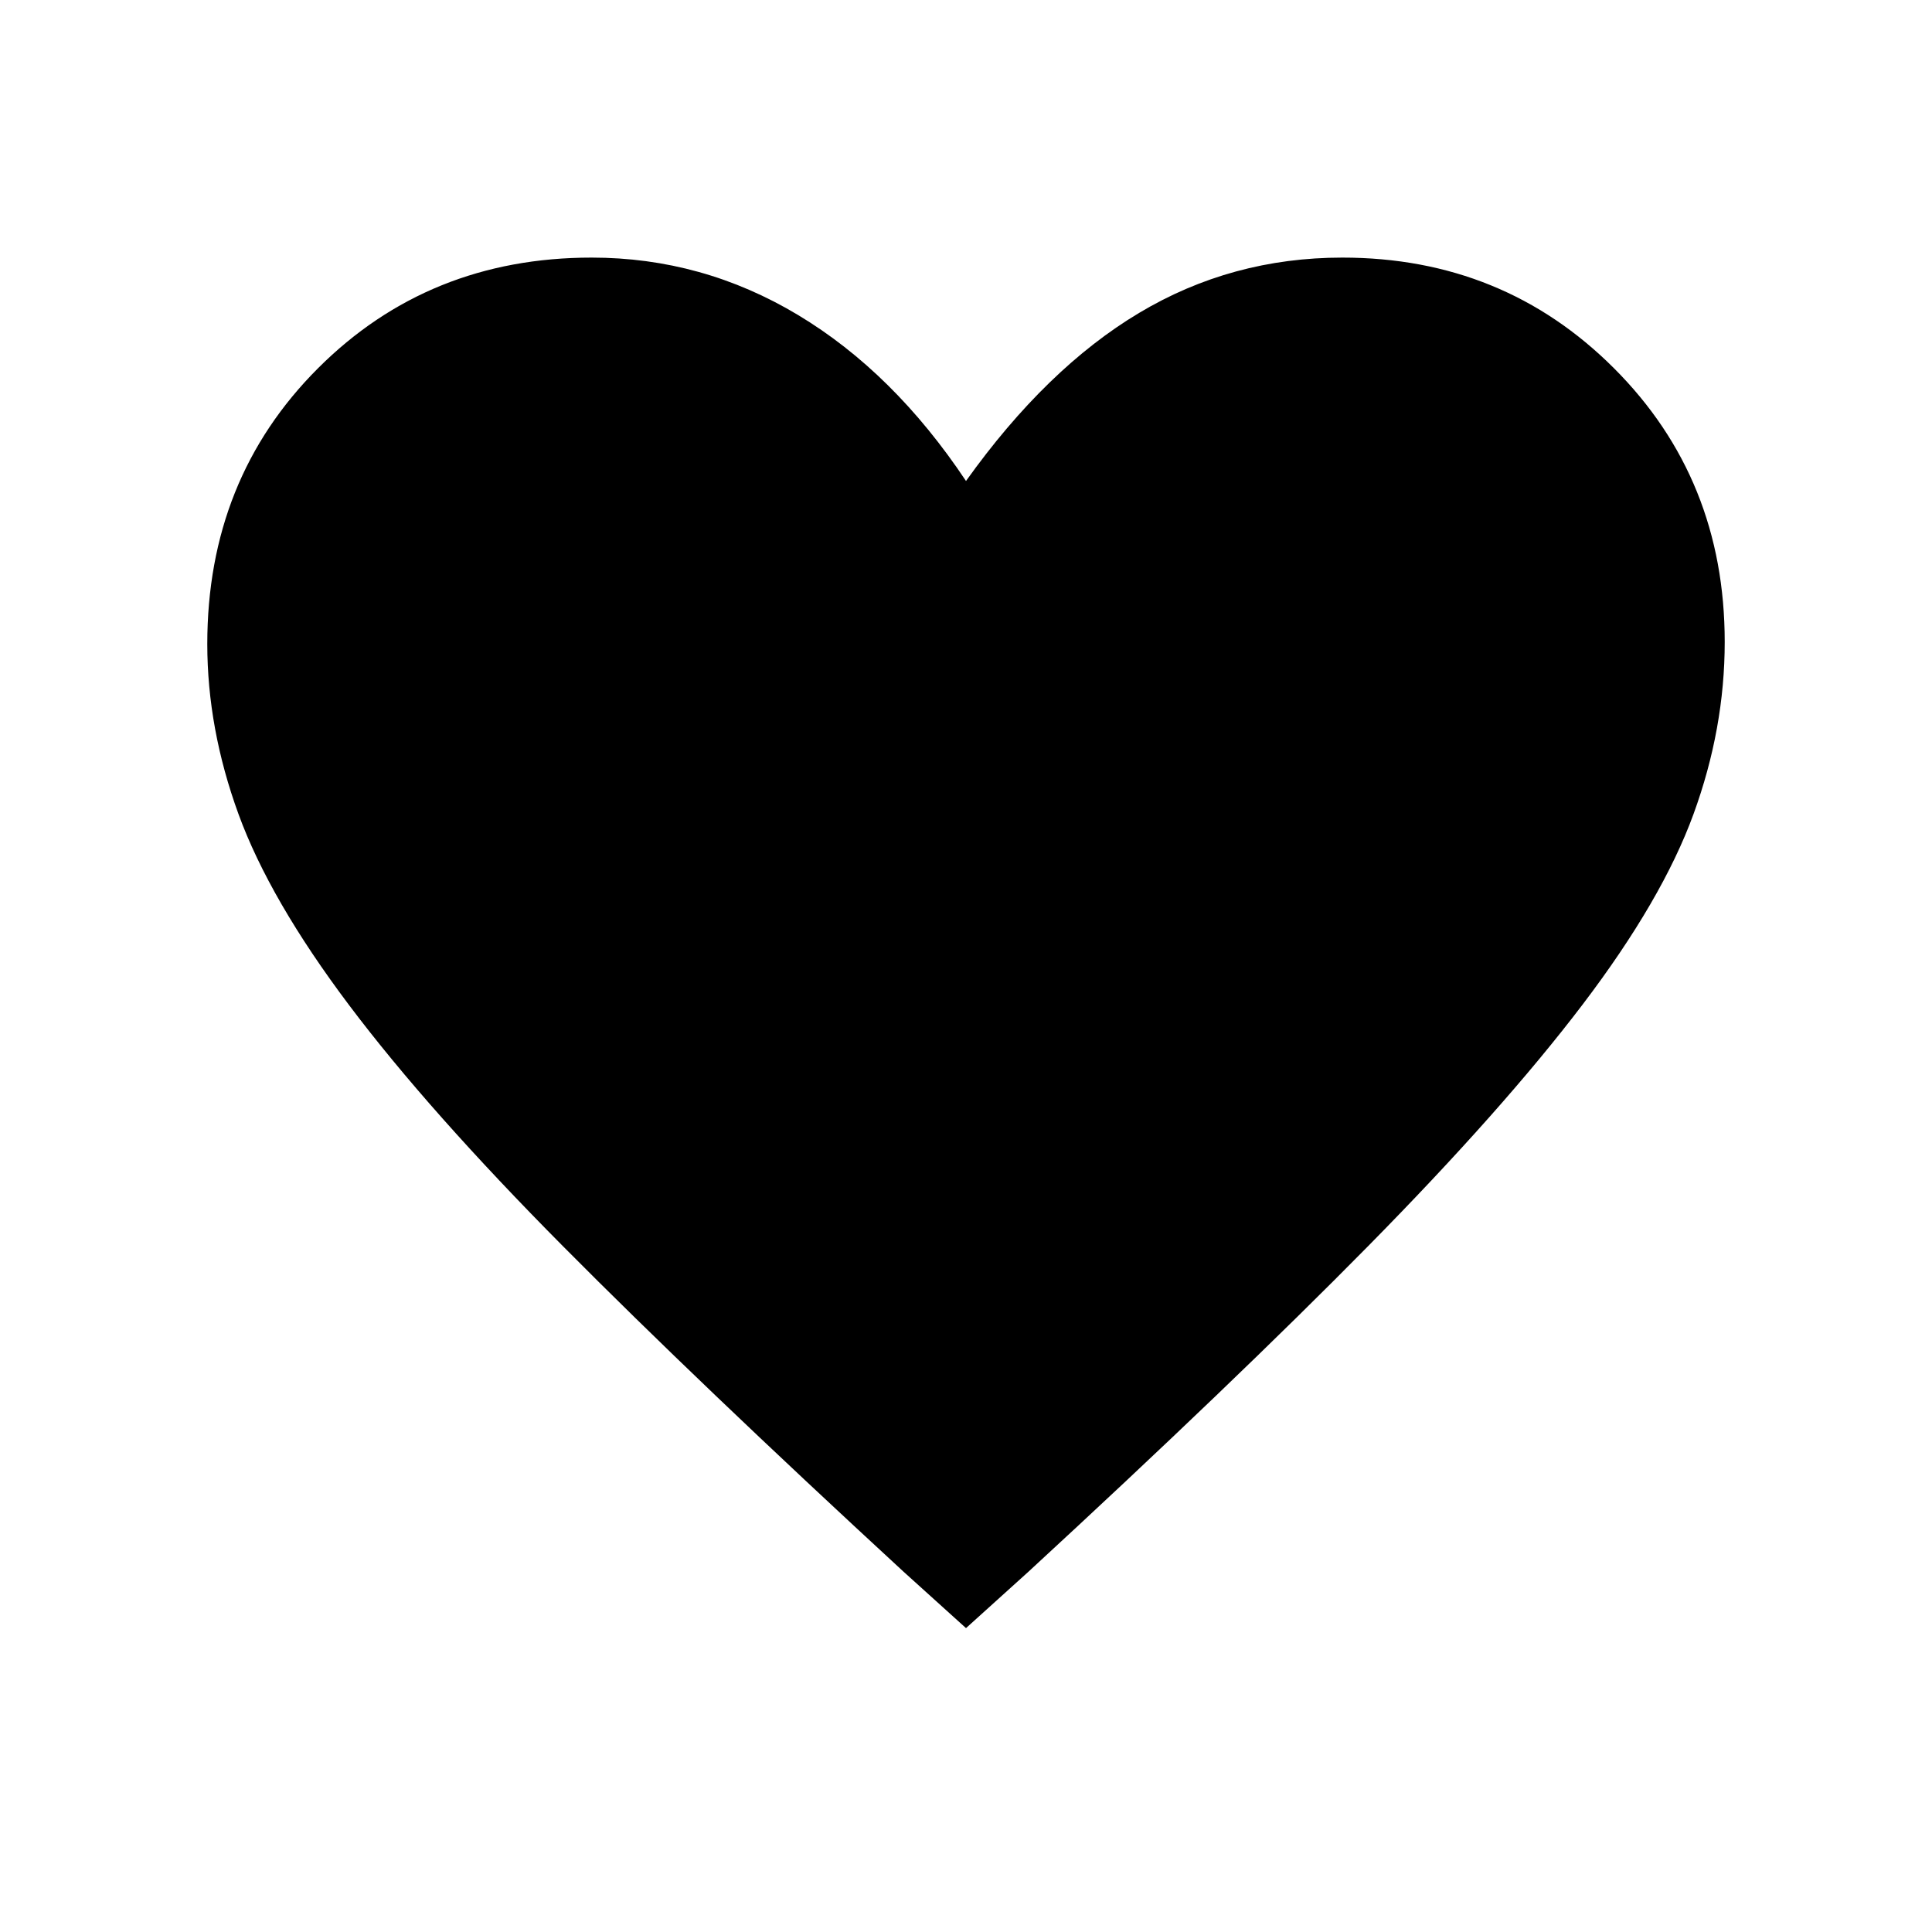 <svg xmlns="http://www.w3.org/2000/svg" height="48" width="48"><path d="m24 40.45-1.55-1.4q-5.1-4.7-8.45-8.075-3.35-3.375-5.325-6t-2.75-4.75Q5.15 18.1 5.15 16q0-4.1 2.75-6.85t6.8-2.75q2.75 0 5.125 1.425T24 11.95q2-2.8 4.3-4.175T33.35 6.4q4 0 6.75 2.75t2.75 6.8q0 2.15-.775 4.275-.775 2.125-2.75 4.725-1.975 2.6-5.325 6t-8.45 8.1Z"/></svg>
